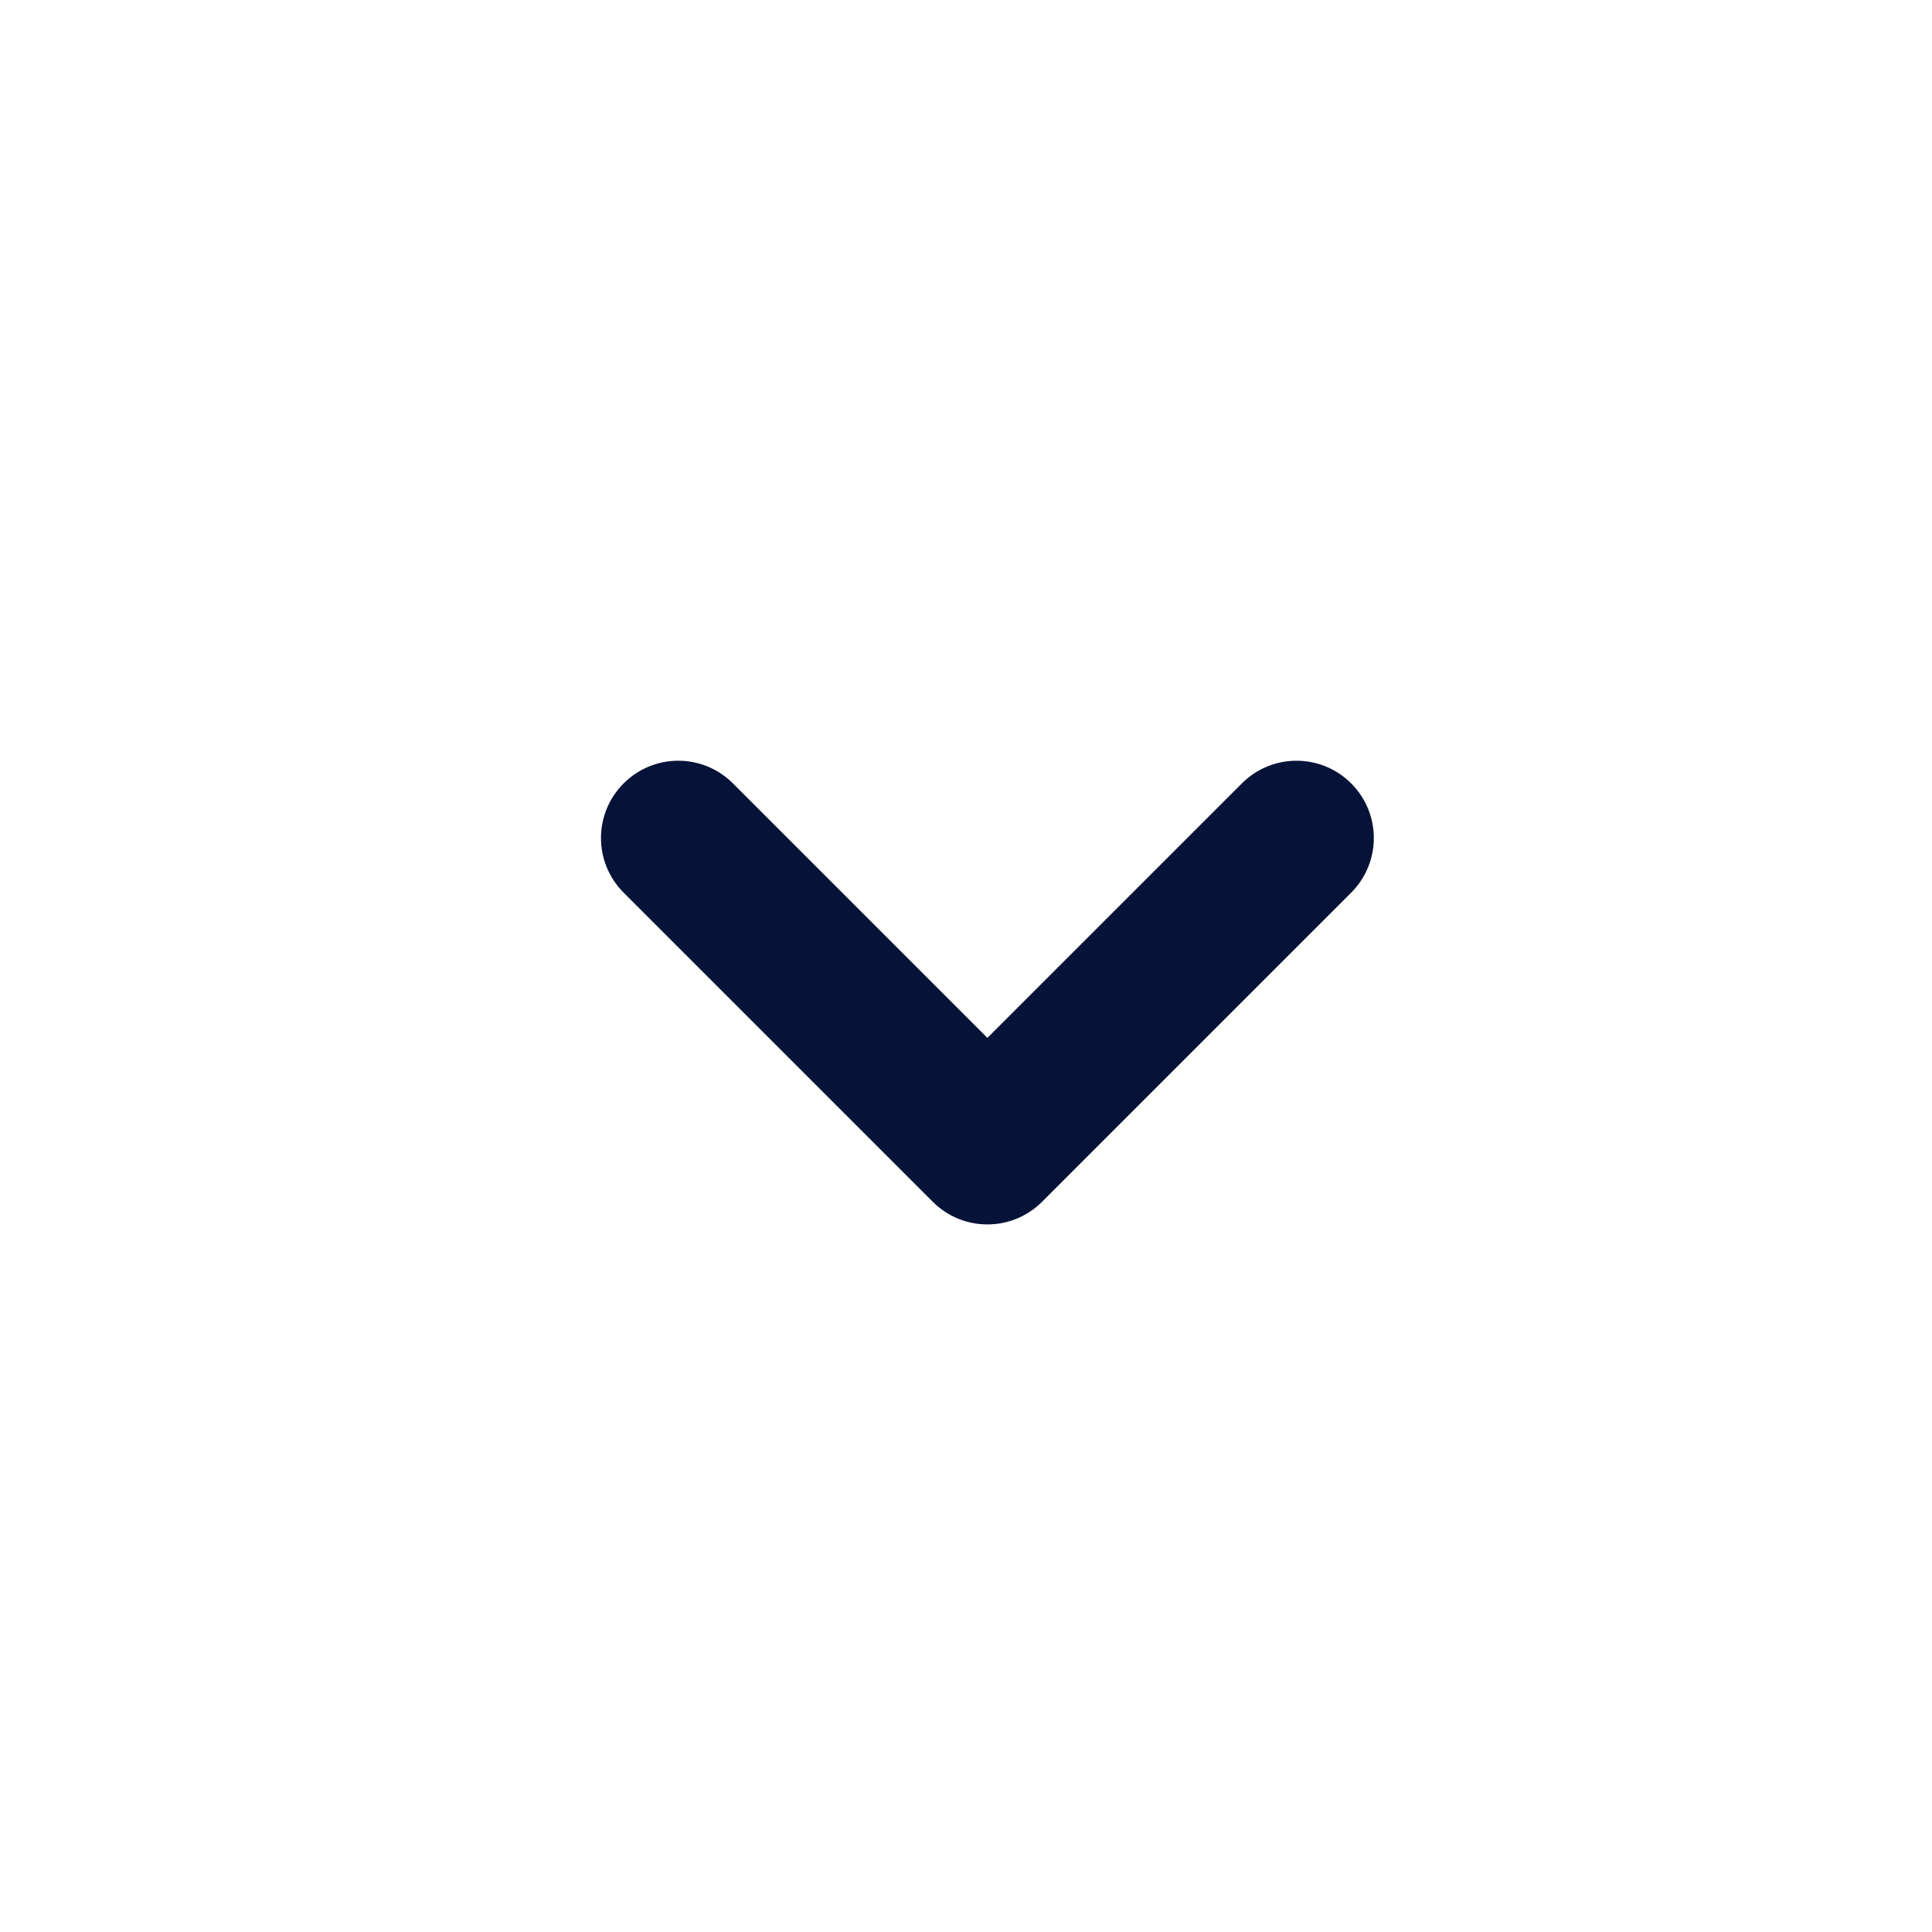<svg width="25" height="25" viewBox="0 0 25 25" fill="none" xmlns="http://www.w3.org/2000/svg">
<path d="M12.777 15.844C12.521 15.844 12.265 15.746 12.07 15.551L8.07 11.551C7.679 11.16 7.679 10.528 8.07 10.137C8.461 9.746 9.093 9.746 9.484 10.137L12.777 13.43L16.07 10.137C16.461 9.746 17.093 9.746 17.484 10.137C17.875 10.528 17.875 11.16 17.484 11.551L13.484 15.551C13.289 15.746 13.033 15.844 12.777 15.844Z" fill="#061237"/>
</svg>
